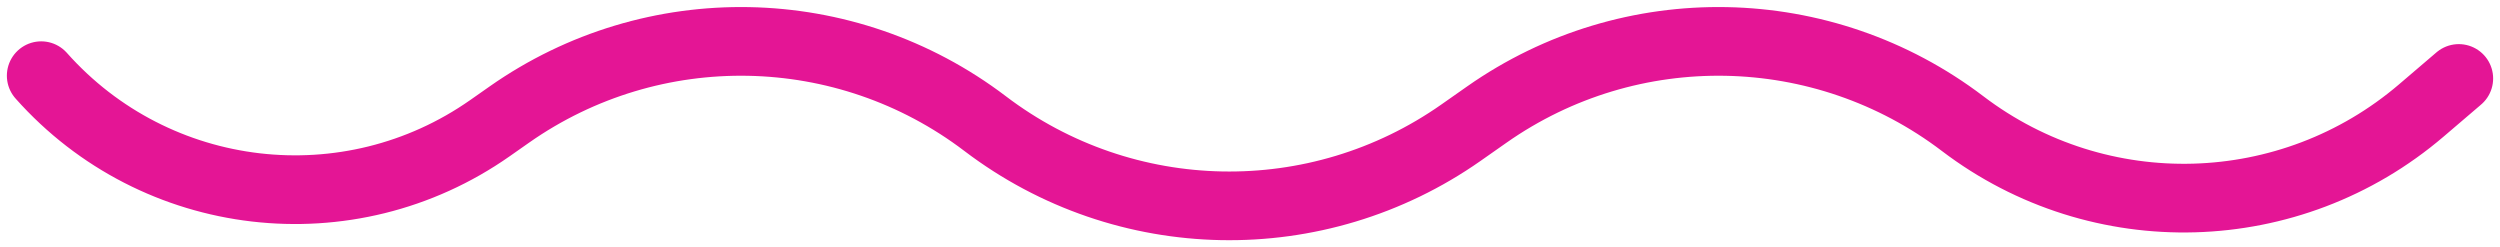 <?xml version="1.0" encoding="UTF-8"?>
<svg width="182px" height="18px" viewBox="0 0 182 18" version="1.1" xmlns="http://www.w3.org/2000/svg" xmlns:xlink="http://www.w3.org/1999/xlink">
    <!-- Generator: Sketch 61.1 (89650) - https://sketch.com -->
    <title>Path 5 Copy</title>
    <desc>Created with Sketch.</desc>
    <g id="odu-rediseño-2019" stroke="none" stroke-width="1" fill="none" fill-rule="evenodd" stroke-linecap="round">
        <g id="Artboard" transform="translate(-15, -213)" fill-rule="nonzero" stroke="#E41595" stroke-width="5">
            <path d="M18,218.51 C26.341,227.896 40.395,229.537 50.674,222.326 L52.08,221.34 C62.54,214.001 76.546,214.268 86.719,222 C96.893,229.732 110.898,229.999 121.359,222.66 L123.241,221.34 C133.701,214.001 147.707,214.268 157.88,222 C167.848,229.576 181.749,229.178 191.268,221.046 L194,218.712 L194,218.712" id="Path-5-Copy"></path>
        </g>
    </g>
</svg>